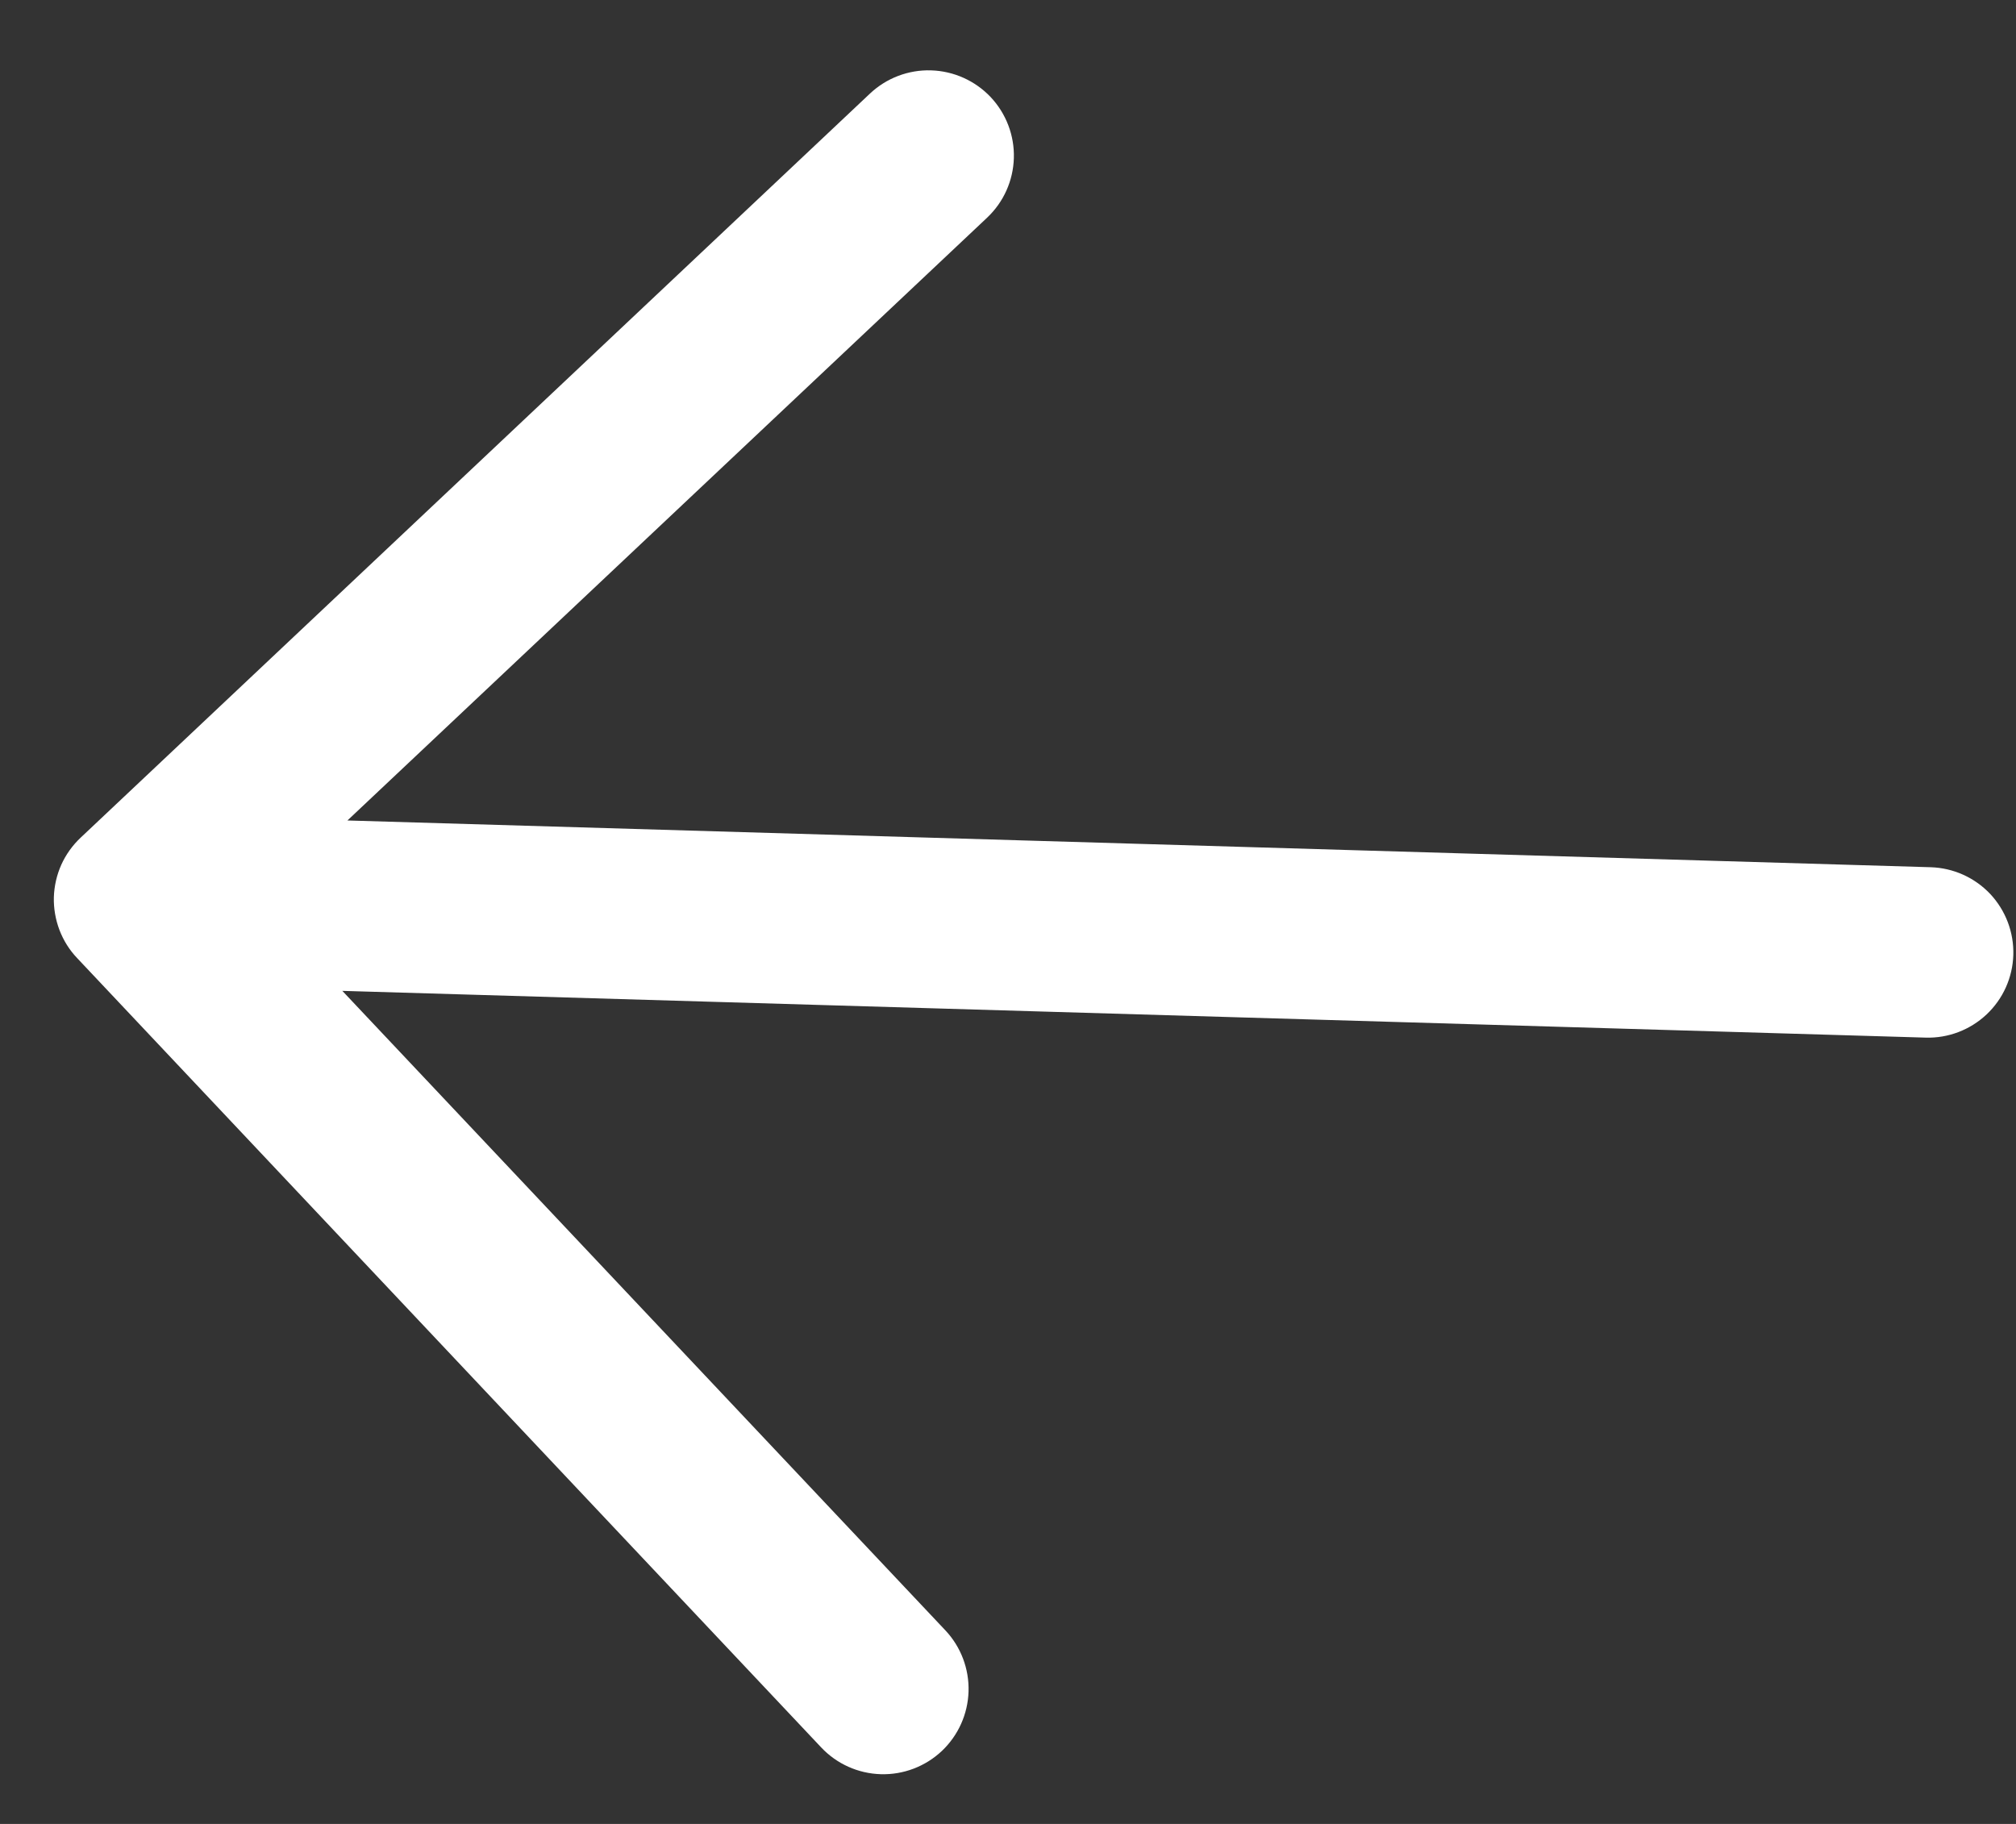 <svg width="21" height="19" viewBox="0 0 21 19" fill="none" xmlns="http://www.w3.org/2000/svg">
<rect x="0" y="0" width="21" height="19" fill="#333333" stroke="none"/>
<path d="M3.566 10.322L20.059 10.809C20.294 10.816 20.522 10.729 20.694 10.567C20.865 10.406 20.965 10.183 20.972 9.948C20.979 9.712 20.892 9.484 20.731 9.312C20.569 9.141 20.346 9.041 20.111 9.034L3.619 8.547L10.282 2.268C10.454 2.106 10.554 1.883 10.561 1.647C10.568 1.412 10.481 1.183 10.319 1.011C10.157 0.84 9.934 0.74 9.698 0.733C9.463 0.726 9.234 0.813 9.063 0.974L0.841 8.725C0.756 8.805 0.687 8.901 0.639 9.007C0.591 9.114 0.565 9.229 0.561 9.345C0.558 9.462 0.578 9.578 0.619 9.687C0.661 9.797 0.723 9.896 0.804 9.981L8.554 18.203C8.716 18.375 8.939 18.475 9.175 18.482C9.41 18.489 9.639 18.402 9.811 18.24C9.982 18.078 10.082 17.855 10.089 17.62C10.096 17.384 10.009 17.155 9.848 16.984L3.566 10.322Z" fill="white"/>
</svg>
